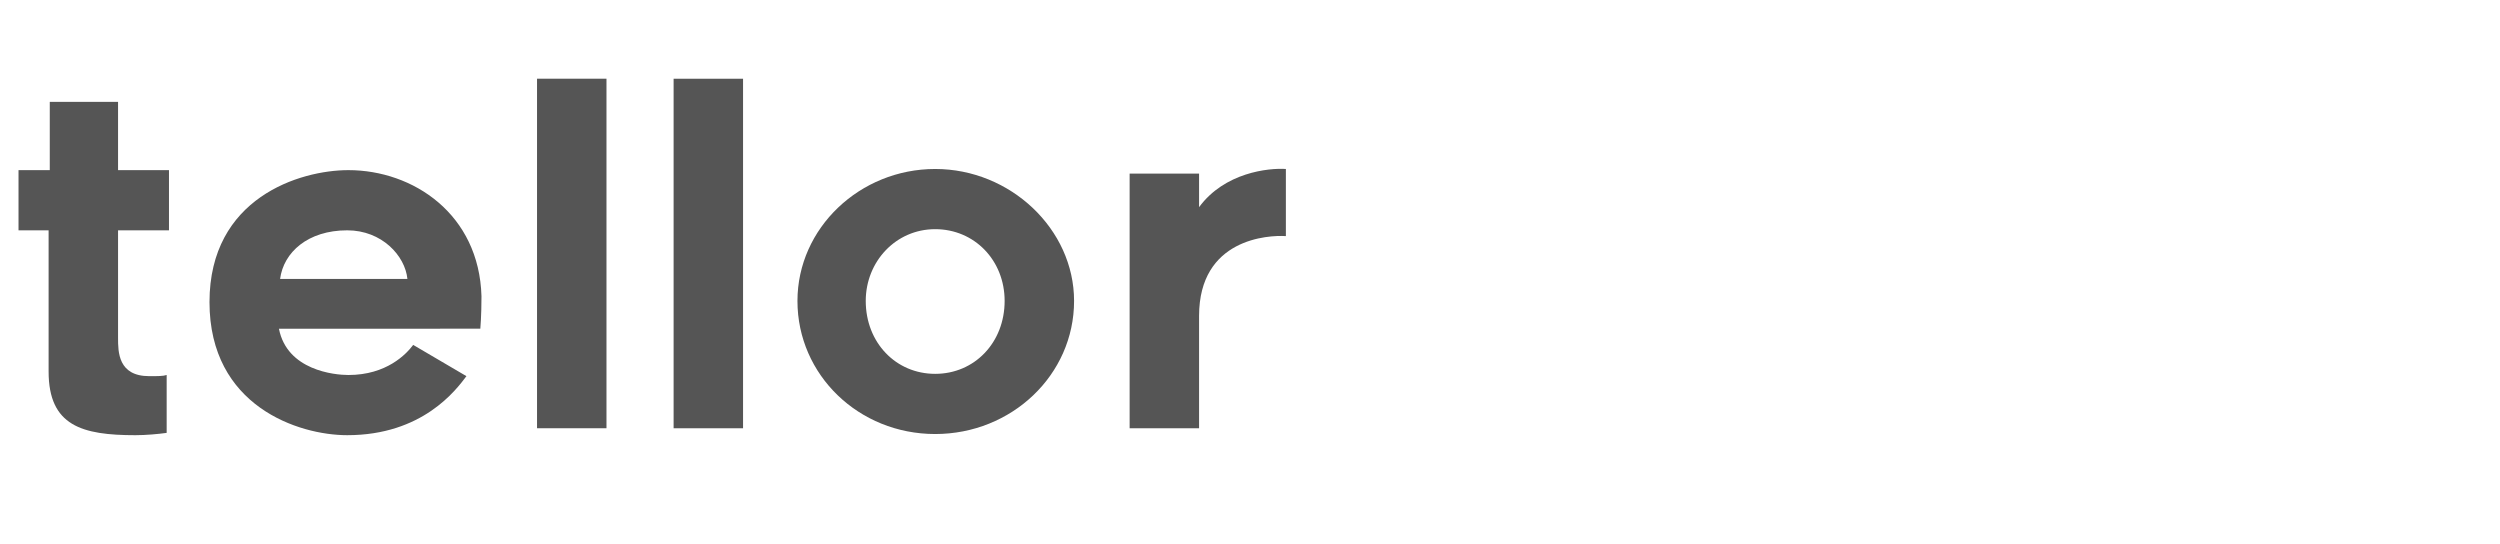 <?xml version="1.0" encoding="utf-8"?>
<!-- Generator: Adobe Illustrator 25.2.3, SVG Export Plug-In . SVG Version: 6.00 Build 0)  -->
<svg version="1.1" id="Layer_1" xmlns="http://www.w3.org/2000/svg" xmlns:xlink="http://www.w3.org/1999/xlink" x="0px" y="0px"
	 viewBox="0 0 216 47" style="enable-background:new 0 0 216 47;" xml:space="preserve">
<style type="text/css">
	.st0{fill:#555555;}
</style>
<g>
	<path class="st0" d="M10.2,29.2c0,1.2,0,3.3,2.7,3.3c0.7,0,1.2,0,1.5-0.1v5c-0.7,0.1-1.8,0.2-2.7,0.2c-4.6,0-7.5-0.8-7.5-5.5V19.9
		H1.6v-5.2h2.7V8.8h5.9v5.9h4.4v5.2h-4.4C10.2,19.9,10.2,29.2,10.2,29.2z"/>
	<path class="st0" d="M18.1,26.1c0-9,7.8-11.4,12-11.4c5.6,0,11.3,3.8,11.5,10.9c0,1.7-0.1,2.8-0.1,2.8H24.1c0.7,3.6,4.8,4,6,4
		c3.3,0,5-1.8,5.6-2.6l4.6,2.7c-0.9,1.2-3.8,5.1-10.3,5.1C25.8,37.6,18.1,35.1,18.1,26.1z M24.2,24.1h11c-0.2-2-2.2-4.2-5.2-4.2
		C26.6,19.9,24.5,21.8,24.2,24.1z"/>
	<path class="st0" d="M46.4,6.8h6V37h-6V6.8z"/>
	<path class="st0" d="M58.2,6.8h6V37h-6C58.2,37,58.2,6.8,58.2,6.8z"/>
	<path class="st0" d="M68.9,26c0-6.3,5.4-11.4,11.9-11.4s12,5.2,12,11.4c0,6.4-5.4,11.5-12,11.5S68.9,32.4,68.9,26z M74.8,26
		c0,3.6,2.6,6.3,6,6.3s6-2.7,6-6.3c0-3.5-2.6-6.2-6-6.2S74.8,22.6,74.8,26z"/>
	<path class="st0" d="M103.6,27.3V37h-6V15h6v2.9c2.2-3,6-3.4,7.5-3.3v5.8C109.6,20.3,103.6,20.6,103.6,27.3z"/>
</g>
</svg>
